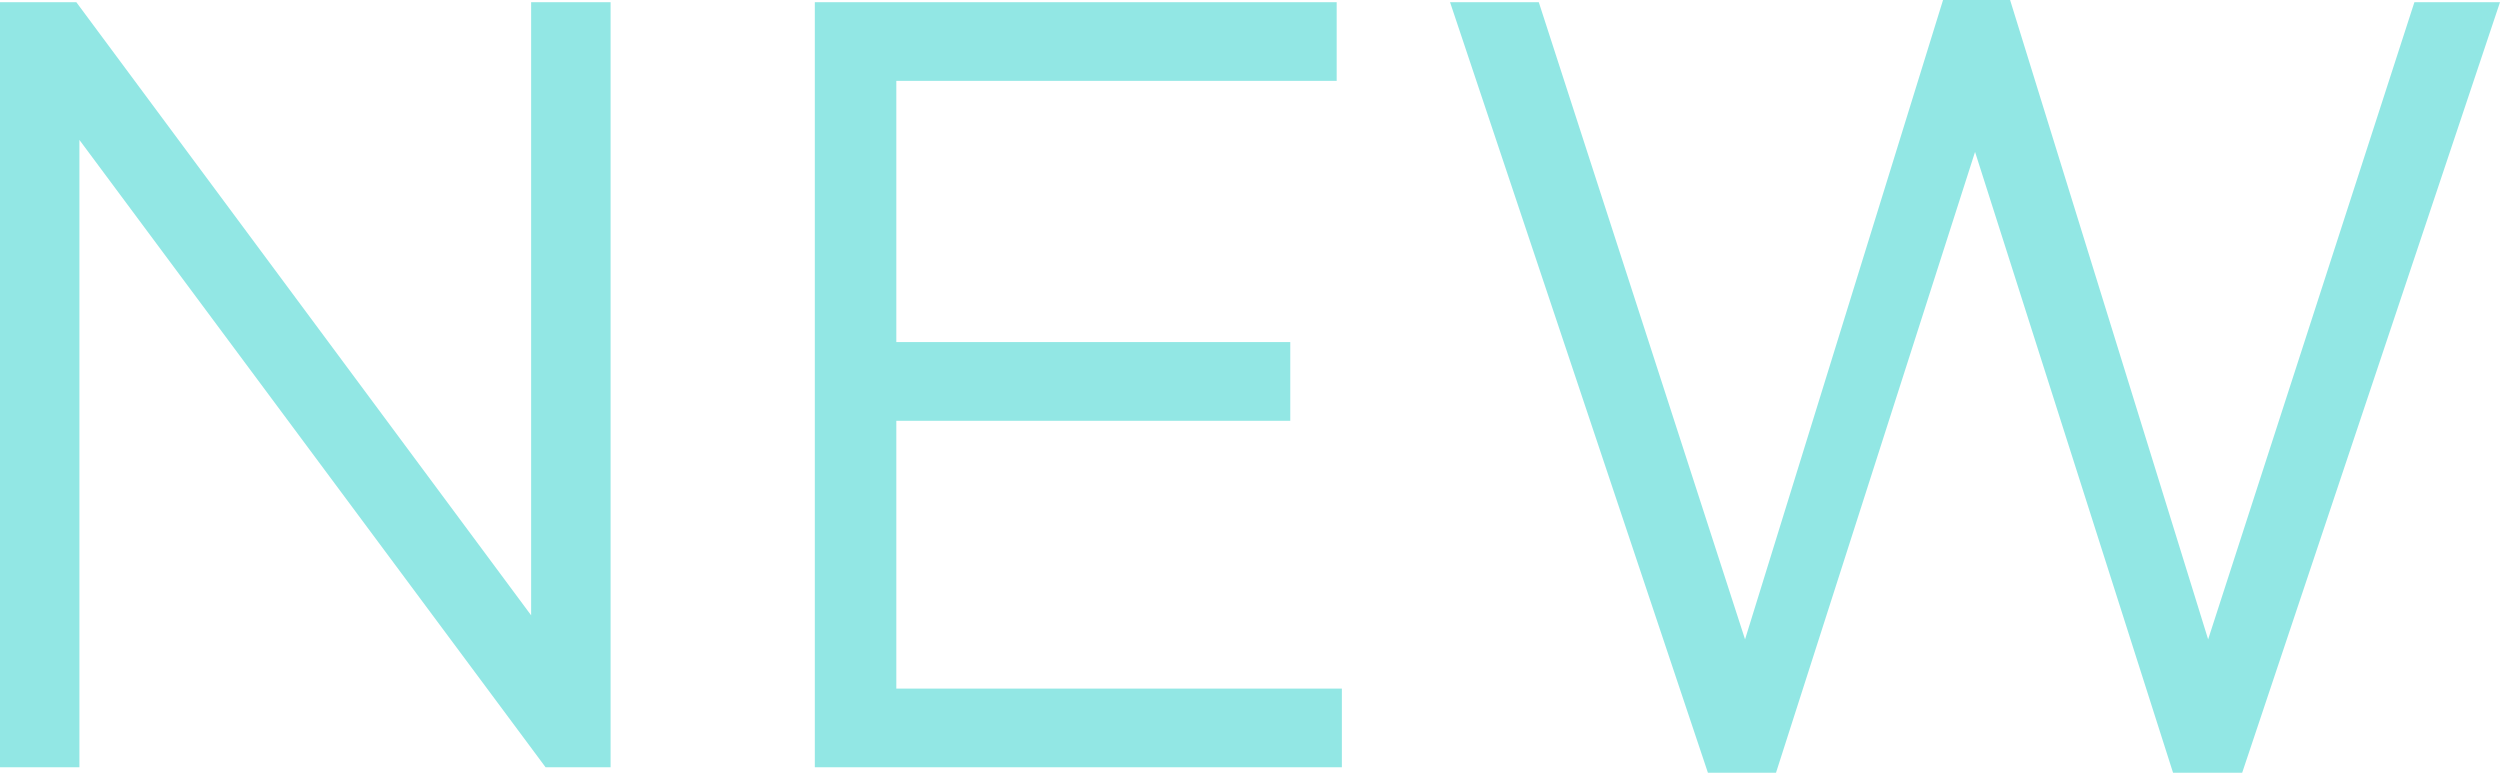 <svg width="55" height="17" viewBox="0 0 55 17" fill="none" xmlns="http://www.w3.org/2000/svg">
<path d="M0 16.88V0.048H1.679L11.685 13.537V0.048H13.433V16.88H12.003L1.747 3.078V16.88H0ZM17.926 16.88V0.048H29.407V1.779H19.719V7.526H28.386V9.257H19.719V15.149H29.521V16.88H17.926ZM37.574 17L31.901 0.048H33.853L38.391 14.066L42.747 0H44.222L48.579 14.066L53.117 0.048H55L49.328 17H47.807L43.451 3.342L39.072 17H37.574Z" fill="#92E7E4"/>
</svg>
